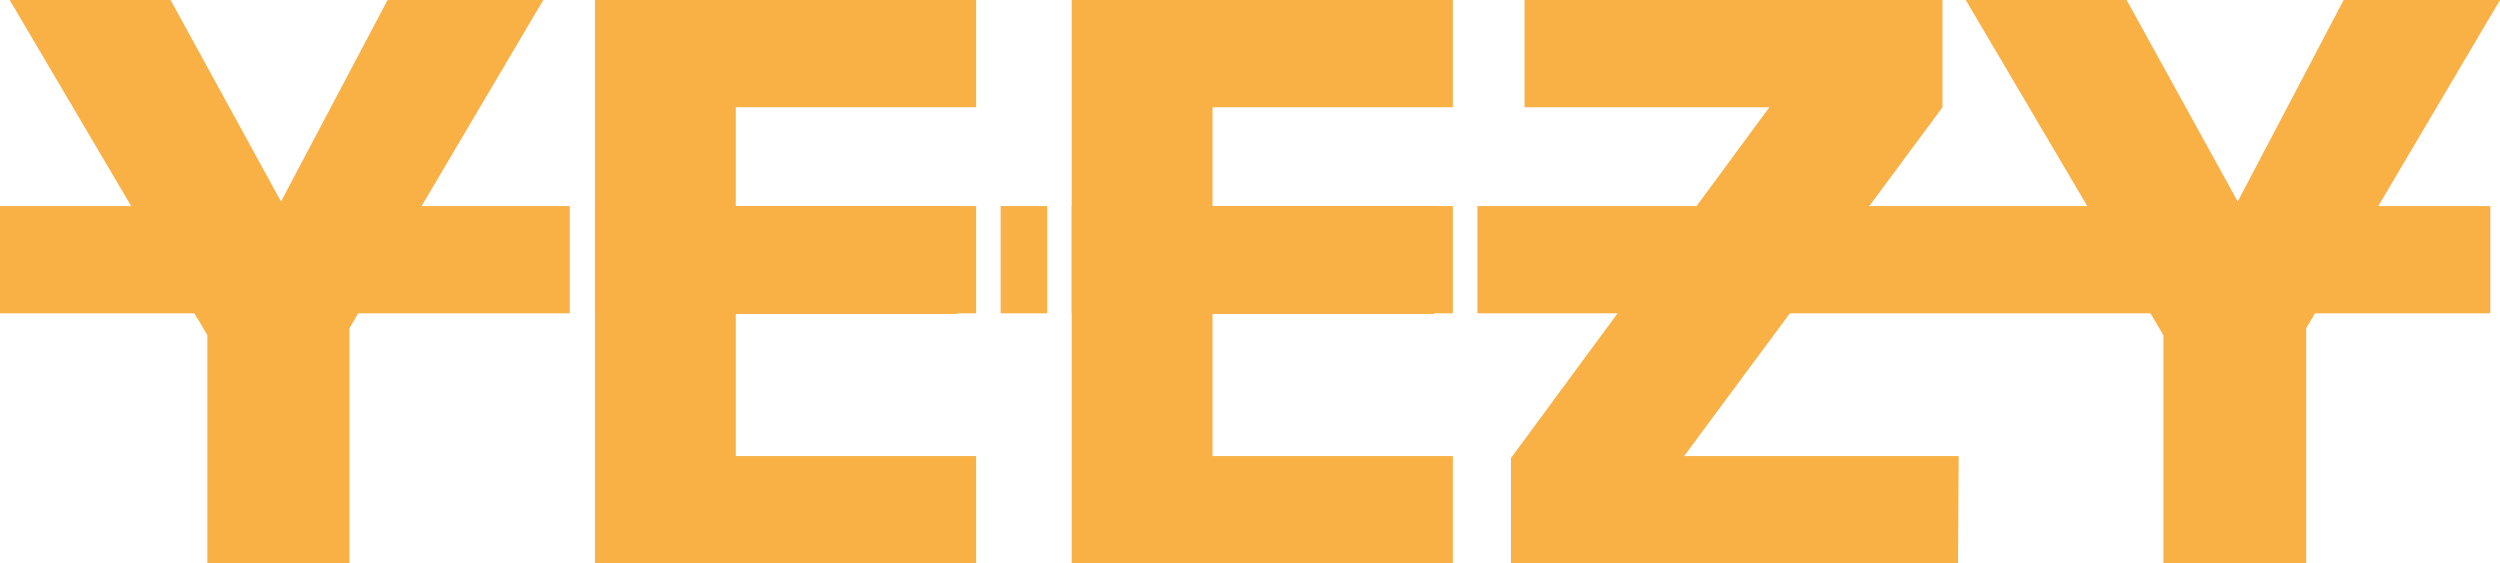<svg xmlns="http://www.w3.org/2000/svg" viewBox="0 0 38.7 8.72"><defs><style>.cls-1{fill:#f9b045;}</style></defs><g id="Слой_2" data-name="Слой 2"><g id="Слой_1-2" data-name="Слой 1"><g id="icon1"><path class="cls-1" d="M8.41,0l-3,5.08V8.72H3.21V5.19L.15,0H2.64L4.35,3.12,6,0Z"/><path class="cls-1" d="M9.21,8.72V0h5.9V1.66H11.39V3.19h3.42V4.86H11.39v2.2h3.72V8.72Z"/><path class="cls-1" d="M16.59,8.72V0h5.9V1.66H18.77V3.19H22.2V4.86H18.77v2.2h3.72V8.72Z"/><path class="cls-1" d="M30.31,8.72H23.39V7.09l4-5.43H23.6V0h6.47V1.66l-4,5.4h4.25Z"/><path class="cls-1" d="M38.7,0l-3,5.08V8.72H33.49V5.19L30.43,0h2.49l1.72,3.12L36.28,0Z"/><rect class="cls-1" x="15.49" y="3.19" width="0.72" height="1.66"/><rect class="cls-1" x="9.21" y="3.19" width="5.9" height="1.66"/><rect class="cls-1" y="3.19" width="8.82" height="1.66"/><rect class="cls-1" x="16.59" y="3.19" width="5.9" height="1.66"/><rect class="cls-1" x="22.87" y="3.19" width="15.68" height="1.66"/></g></g></g></svg>